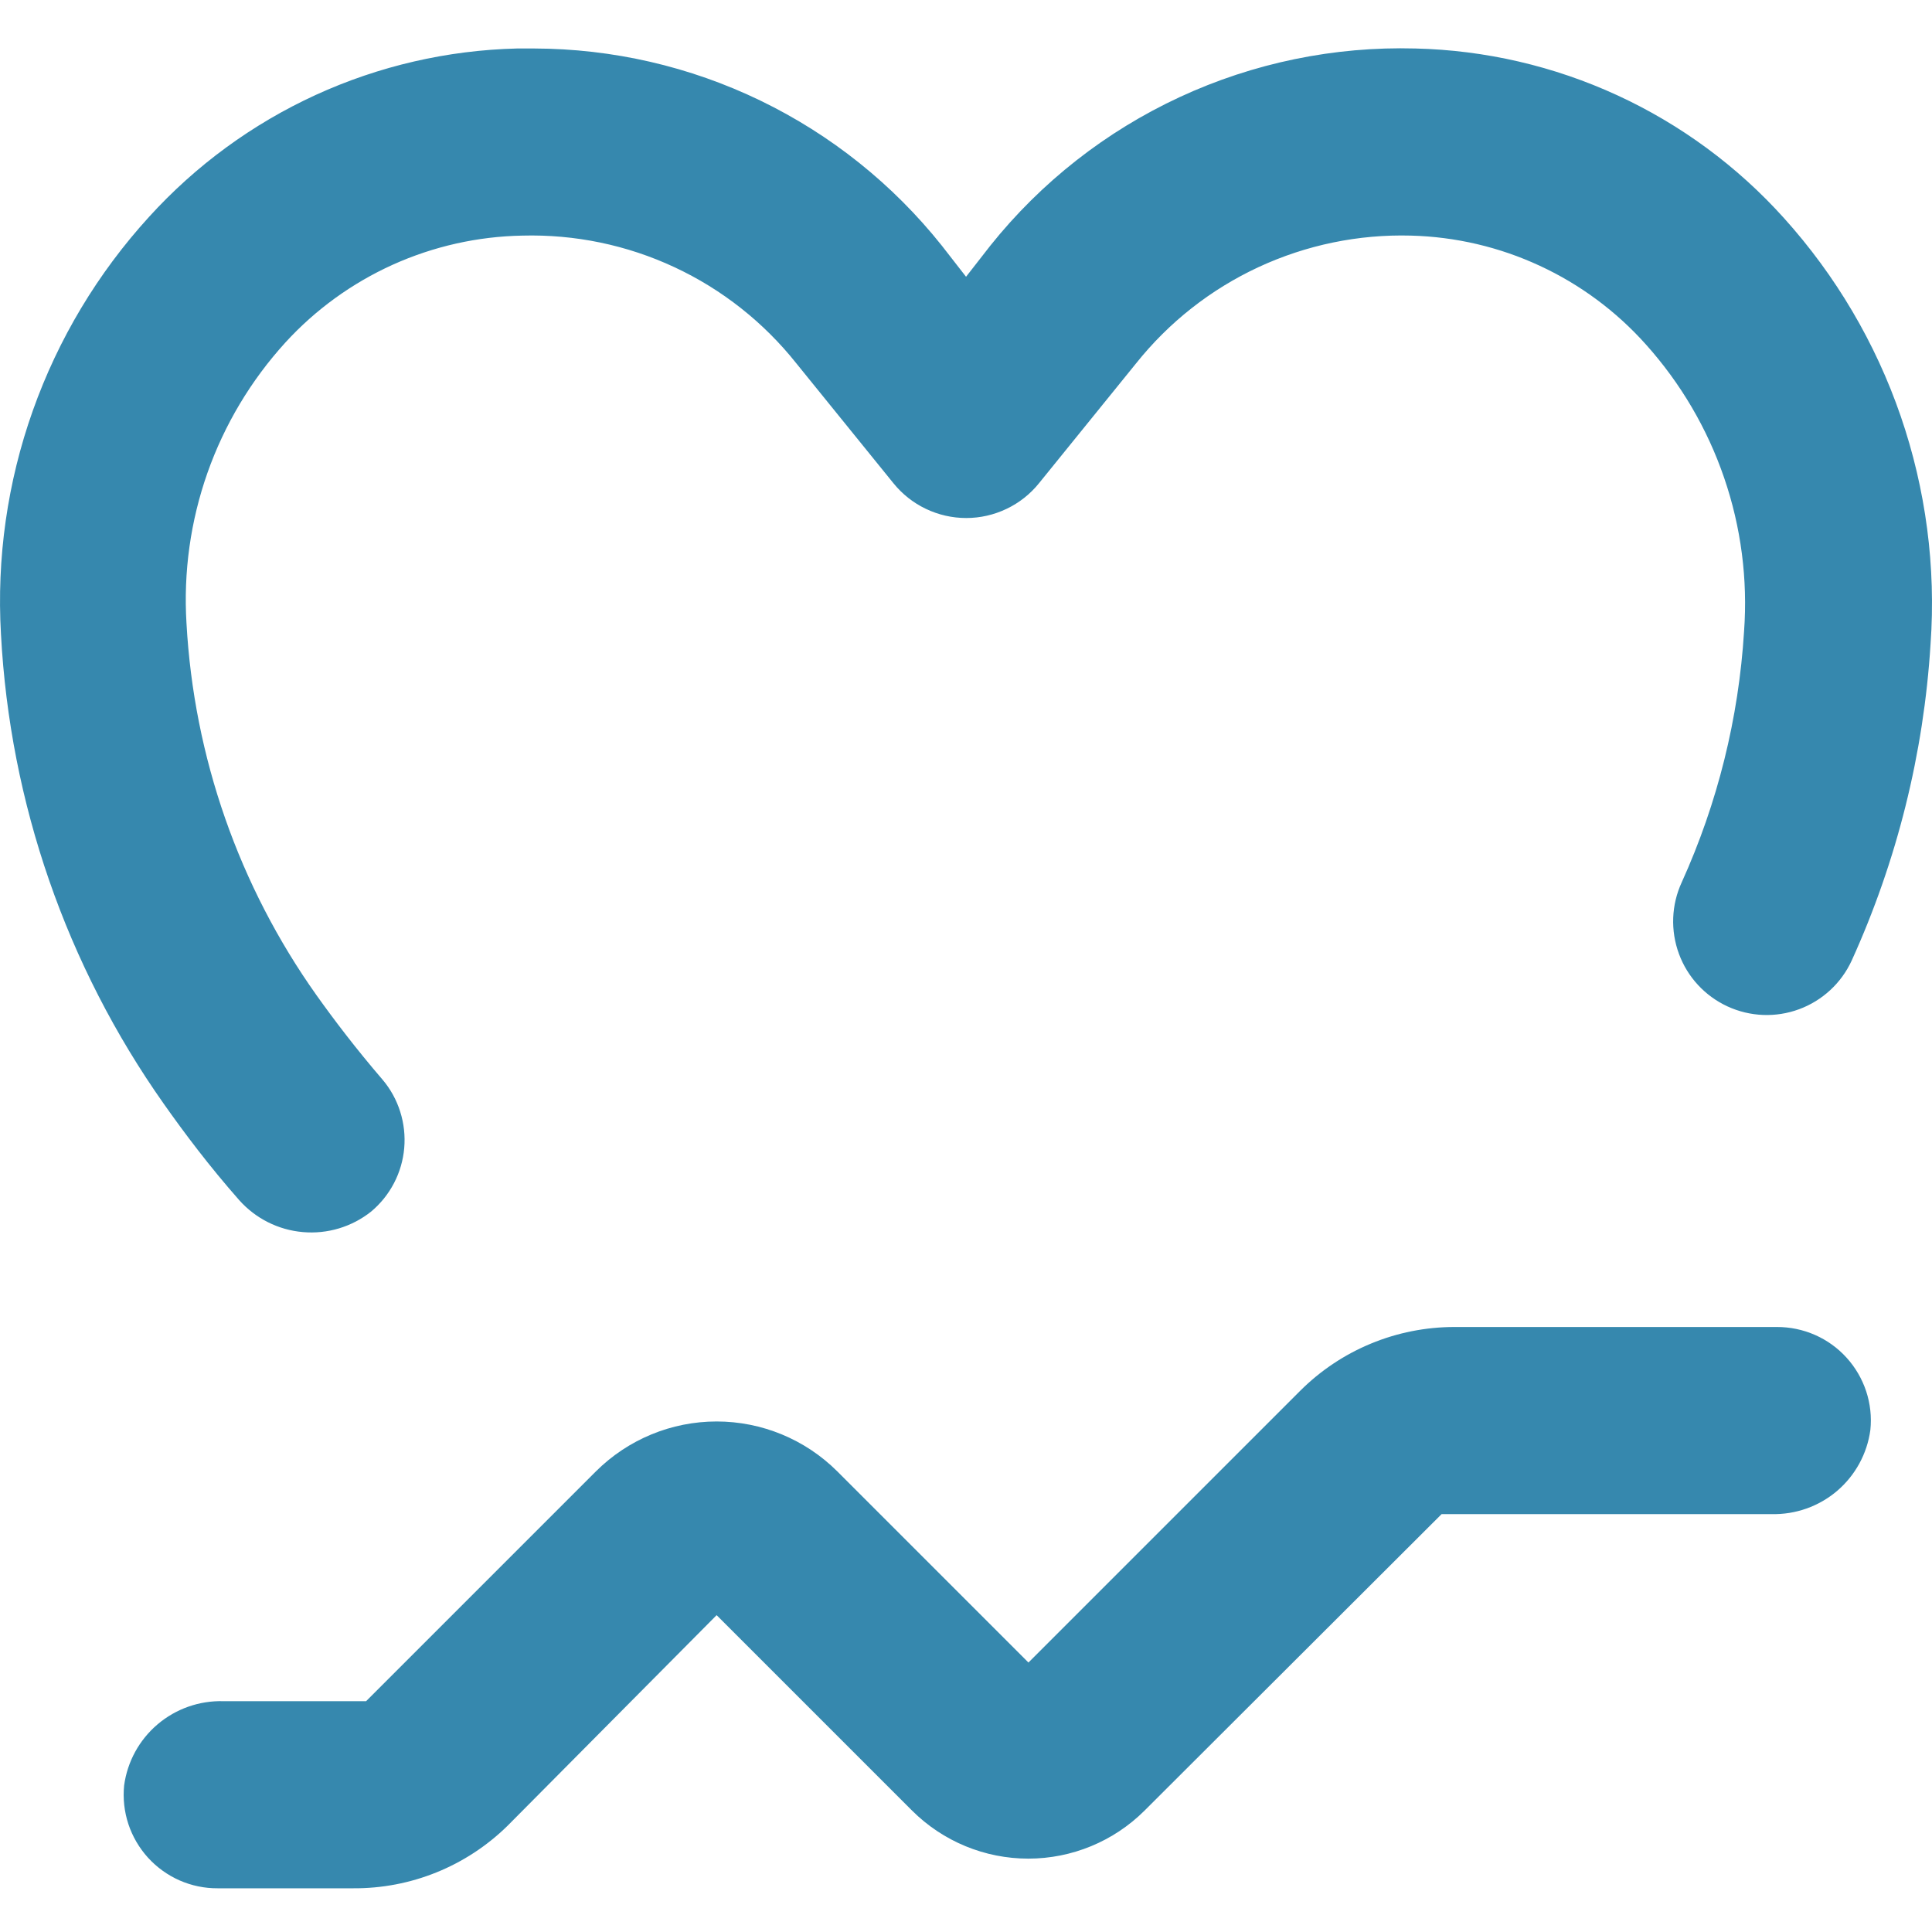 <svg width="40" height="40" viewBox="0 0 40 40" fill="none" xmlns="http://www.w3.org/2000/svg">
<path d="M36.788 27.474H30.112C29.519 27.474 28.931 27.591 28.383 27.818C27.834 28.045 27.336 28.378 26.916 28.798L21.293 34.421L17.335 30.463C16.672 29.802 15.774 29.43 14.837 29.43C13.9 29.43 13.002 29.802 12.338 30.463L7.58 35.221H4.623C4.126 35.208 3.642 35.378 3.263 35.7C2.884 36.021 2.637 36.472 2.57 36.965C2.543 37.235 2.573 37.508 2.658 37.766C2.743 38.023 2.882 38.26 3.064 38.461C3.247 38.662 3.47 38.822 3.718 38.932C3.967 39.041 4.236 39.097 4.507 39.095H7.309C8.503 39.104 9.652 38.64 10.505 37.804L14.837 33.44L18.885 37.488C19.524 38.124 20.388 38.481 21.29 38.481C22.191 38.481 23.056 38.124 23.695 37.488L29.847 31.348H36.678C37.174 31.36 37.657 31.189 38.035 30.868C38.412 30.546 38.658 30.096 38.724 29.605C38.752 29.335 38.722 29.062 38.637 28.804C38.551 28.546 38.413 28.309 38.23 28.108C38.048 27.907 37.825 27.747 37.577 27.638C37.328 27.529 37.059 27.473 36.788 27.474Z" fill="#3688AE"/>
<path d="M36.936 4.516C35.97 3.442 34.795 2.576 33.483 1.972C32.171 1.368 30.749 1.038 29.305 1.004C27.622 0.958 25.952 1.302 24.425 2.01C22.898 2.718 21.556 3.77 20.505 5.084L20.001 5.73L19.498 5.084C18.487 3.815 17.204 2.789 15.744 2.083C14.283 1.376 12.682 1.008 11.06 1.004H10.704C9.265 1.039 7.847 1.366 6.538 1.965C5.228 2.565 4.054 3.424 3.086 4.49C2.025 5.653 1.207 7.016 0.68 8.5C0.153 9.983 -0.071 11.557 0.02 13.129C0.205 16.622 1.373 19.993 3.39 22.852C3.822 23.465 4.332 24.143 4.952 24.847C5.291 25.228 5.762 25.465 6.27 25.509C6.778 25.554 7.284 25.402 7.683 25.085C7.878 24.922 8.039 24.722 8.157 24.496C8.275 24.27 8.347 24.023 8.369 23.77C8.391 23.516 8.363 23.26 8.286 23.017C8.21 22.775 8.086 22.549 7.922 22.355C7.367 21.709 6.921 21.121 6.553 20.605C4.947 18.343 4.014 15.673 3.861 12.903C3.796 11.847 3.944 10.788 4.295 9.79C4.647 8.792 5.195 7.875 5.908 7.092C6.532 6.409 7.29 5.861 8.133 5.48C8.977 5.1 9.889 4.895 10.814 4.878C11.901 4.849 12.979 5.072 13.964 5.532C14.949 5.991 15.813 6.674 16.489 7.525L18.497 10.004C18.679 10.229 18.908 10.411 19.169 10.535C19.43 10.66 19.715 10.725 20.005 10.725C20.294 10.725 20.579 10.66 20.84 10.535C21.101 10.411 21.331 10.229 21.512 10.004L23.52 7.525C24.199 6.673 25.067 5.99 26.055 5.531C27.044 5.072 28.125 4.848 29.214 4.878C30.135 4.902 31.042 5.114 31.878 5.502C32.714 5.889 33.462 6.444 34.076 7.131C34.796 7.934 35.348 8.873 35.697 9.894C36.047 10.914 36.187 11.995 36.109 13.071C35.998 14.867 35.561 16.628 34.818 18.268C34.603 18.734 34.583 19.267 34.761 19.749C34.938 20.231 35.301 20.622 35.767 20.837C36.234 21.052 36.767 21.073 37.248 20.895C37.73 20.717 38.122 20.355 38.337 19.888C39.275 17.822 39.829 15.601 39.97 13.335C40.084 11.737 39.873 10.132 39.352 8.616C38.831 7.101 38.009 5.707 36.936 4.516Z" fill="#3688AE"/>
</svg>

